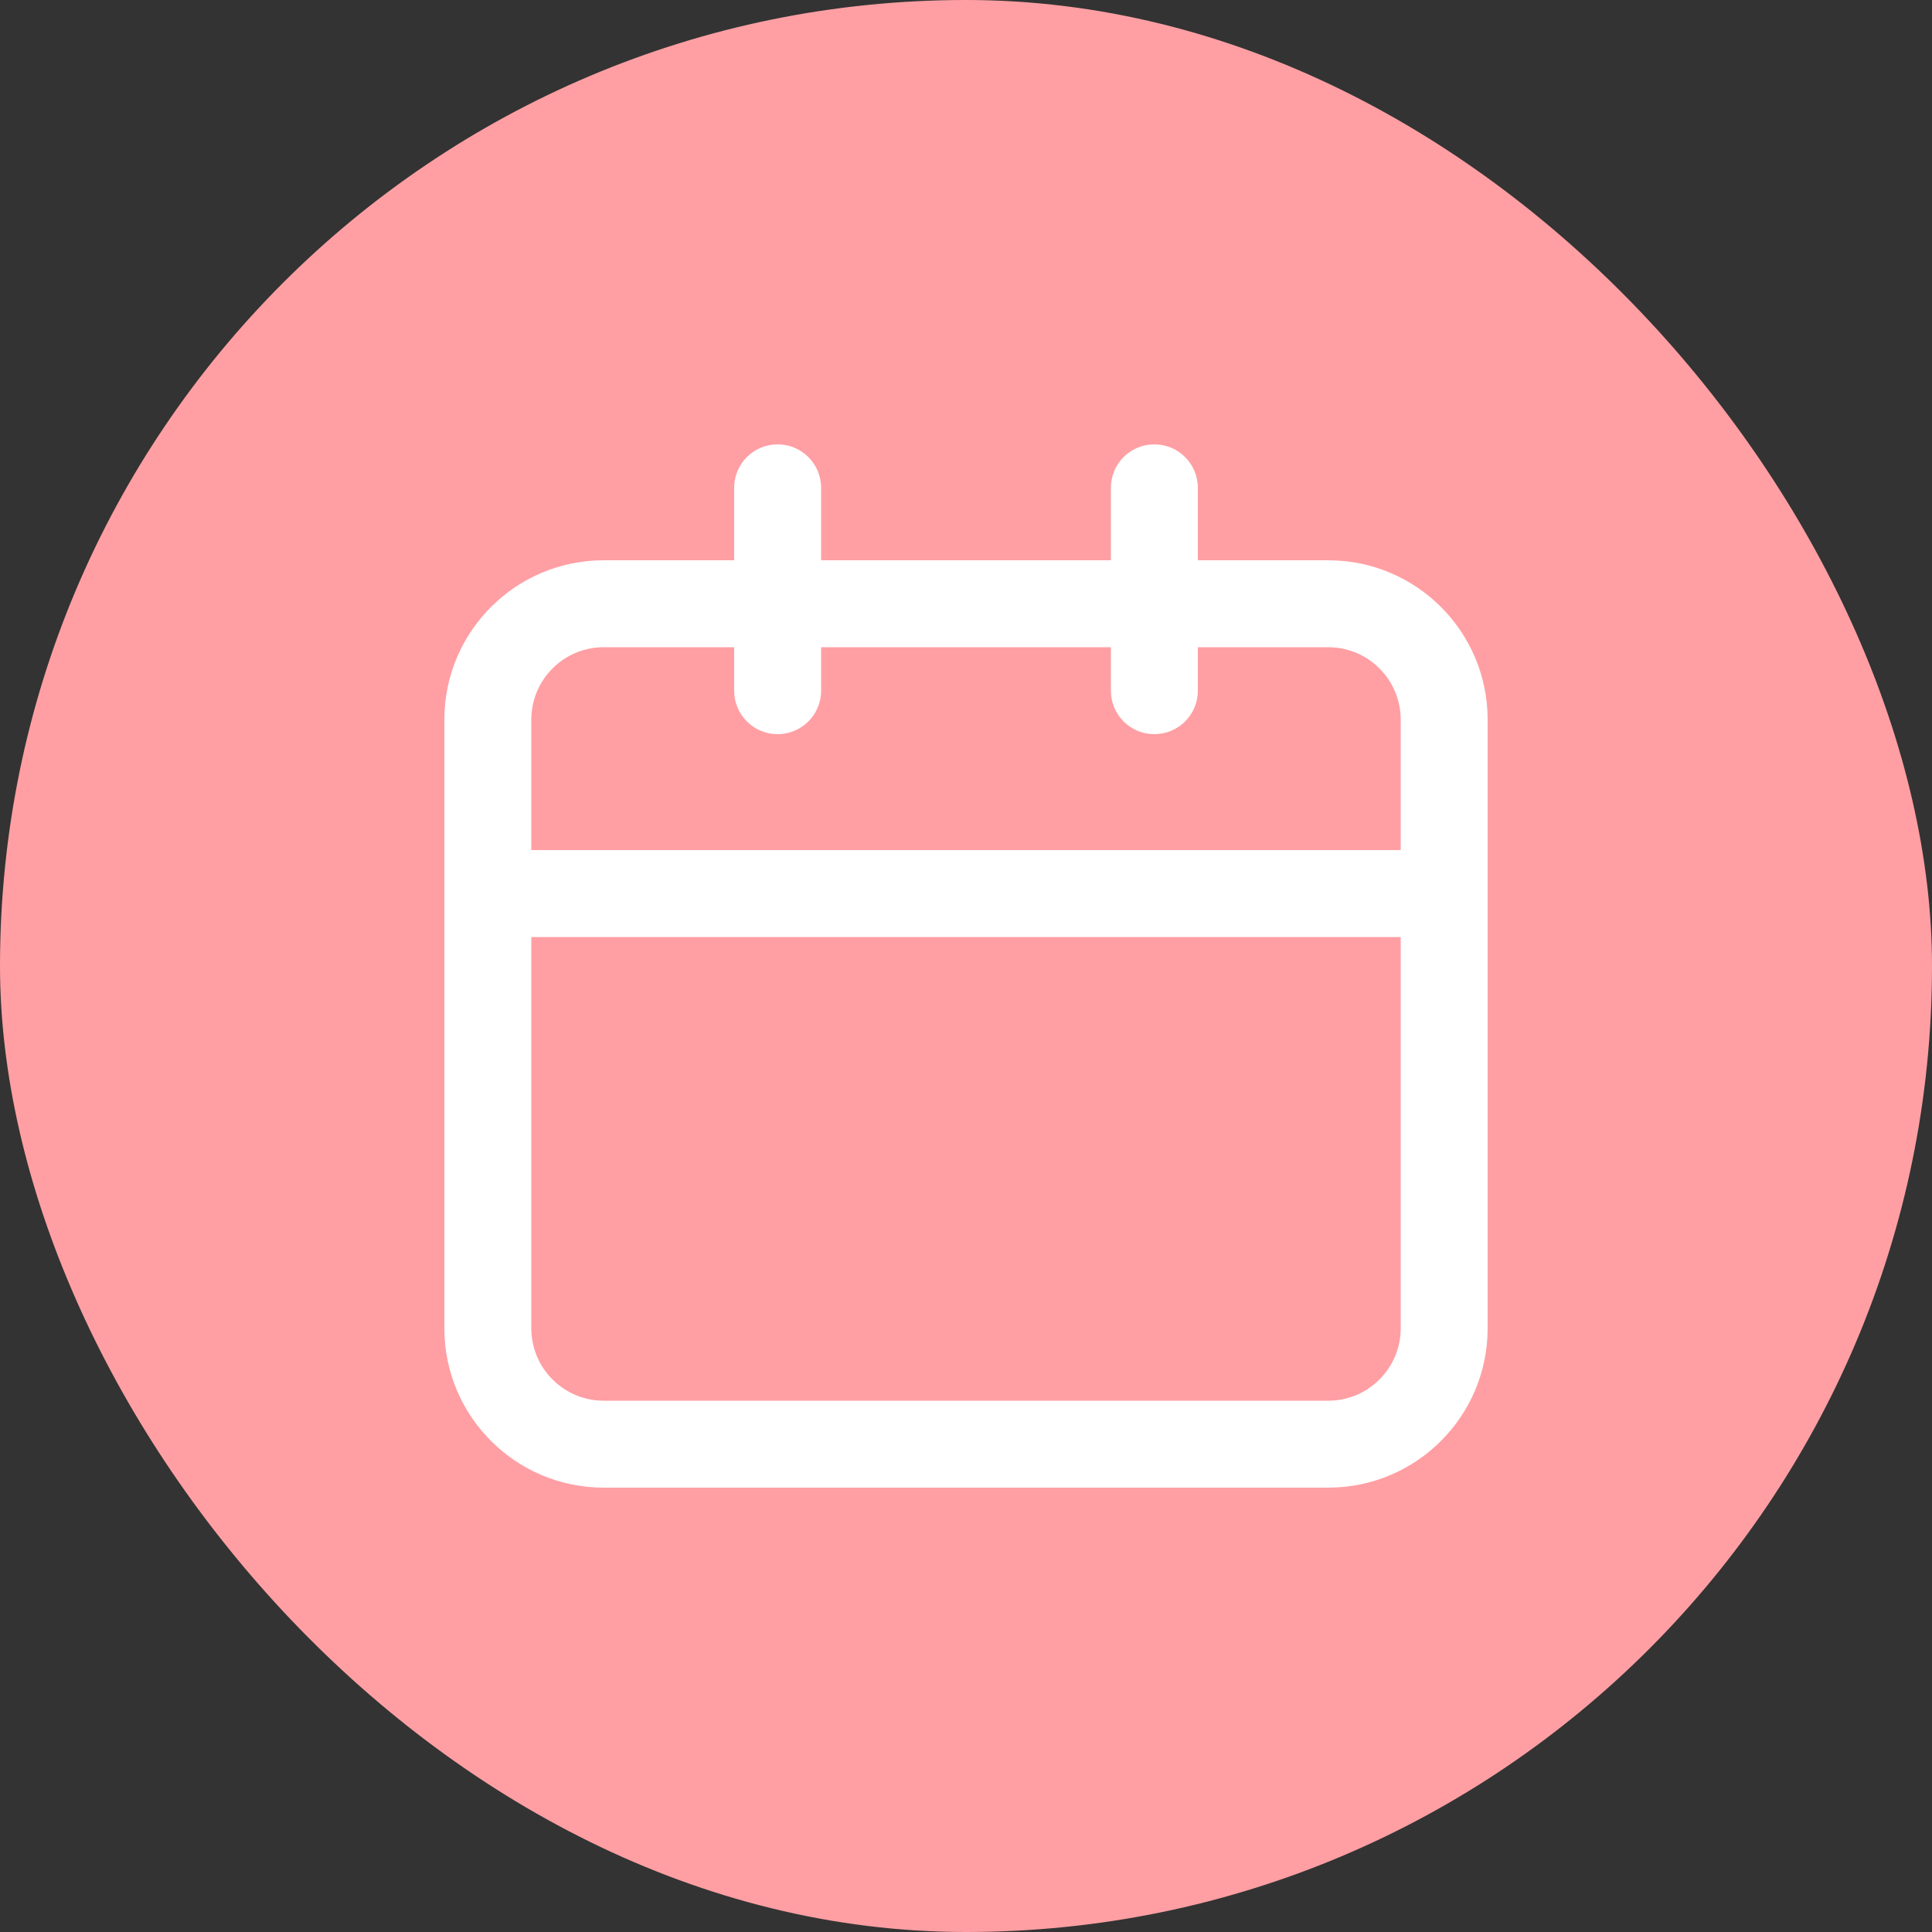 <svg width="20" height="20" viewBox="0 0 20 20" fill="none" xmlns="http://www.w3.org/2000/svg">
<rect x="0" y="0" width="20" height="20" fill="#333333" stroke="none"/>
<rect width="20" height="20" rx="10" fill="#FF9FA3"/>
<g clip-path="url(#clip0_8355_18291)">
<path fill-rule="evenodd" clip-rule="evenodd" d="M8.05 4.6C8.298 4.6 8.5 4.801 8.5 5.05V5.8H11.5V5.05C11.5 4.801 11.701 4.6 11.95 4.6C12.198 4.6 12.4 4.801 12.4 5.05V5.8H13.75C14.661 5.8 15.4 6.539 15.4 7.45V13.75C15.4 14.661 14.661 15.4 13.75 15.4H6.25C5.338 15.4 4.6 14.661 4.6 13.75V7.45C4.6 6.539 5.338 5.8 6.25 5.8H7.6V5.05C7.6 4.801 7.801 4.6 8.05 4.6ZM7.6 6.7H6.25C5.835 6.7 5.5 7.036 5.5 7.45V8.8H14.5V7.45C14.5 7.036 14.164 6.7 13.75 6.7H12.4V7.15C12.4 7.399 12.198 7.6 11.95 7.6C11.701 7.6 11.5 7.399 11.5 7.15V6.7H8.5V7.15C8.5 7.399 8.298 7.6 8.05 7.6C7.801 7.6 7.6 7.399 7.6 7.15V6.7ZM14.5 9.7H5.5V13.75C5.5 14.164 5.835 14.5 6.25 14.5H13.75C14.164 14.5 14.5 14.164 14.5 13.75V9.7Z" fill="white"/>
</g>
<defs>
<clipPath id="clip0_8355_18291">
<rect width="12" height="12" fill="white" transform="translate(4 4)"/>
</clipPath>
</defs>
</svg>
